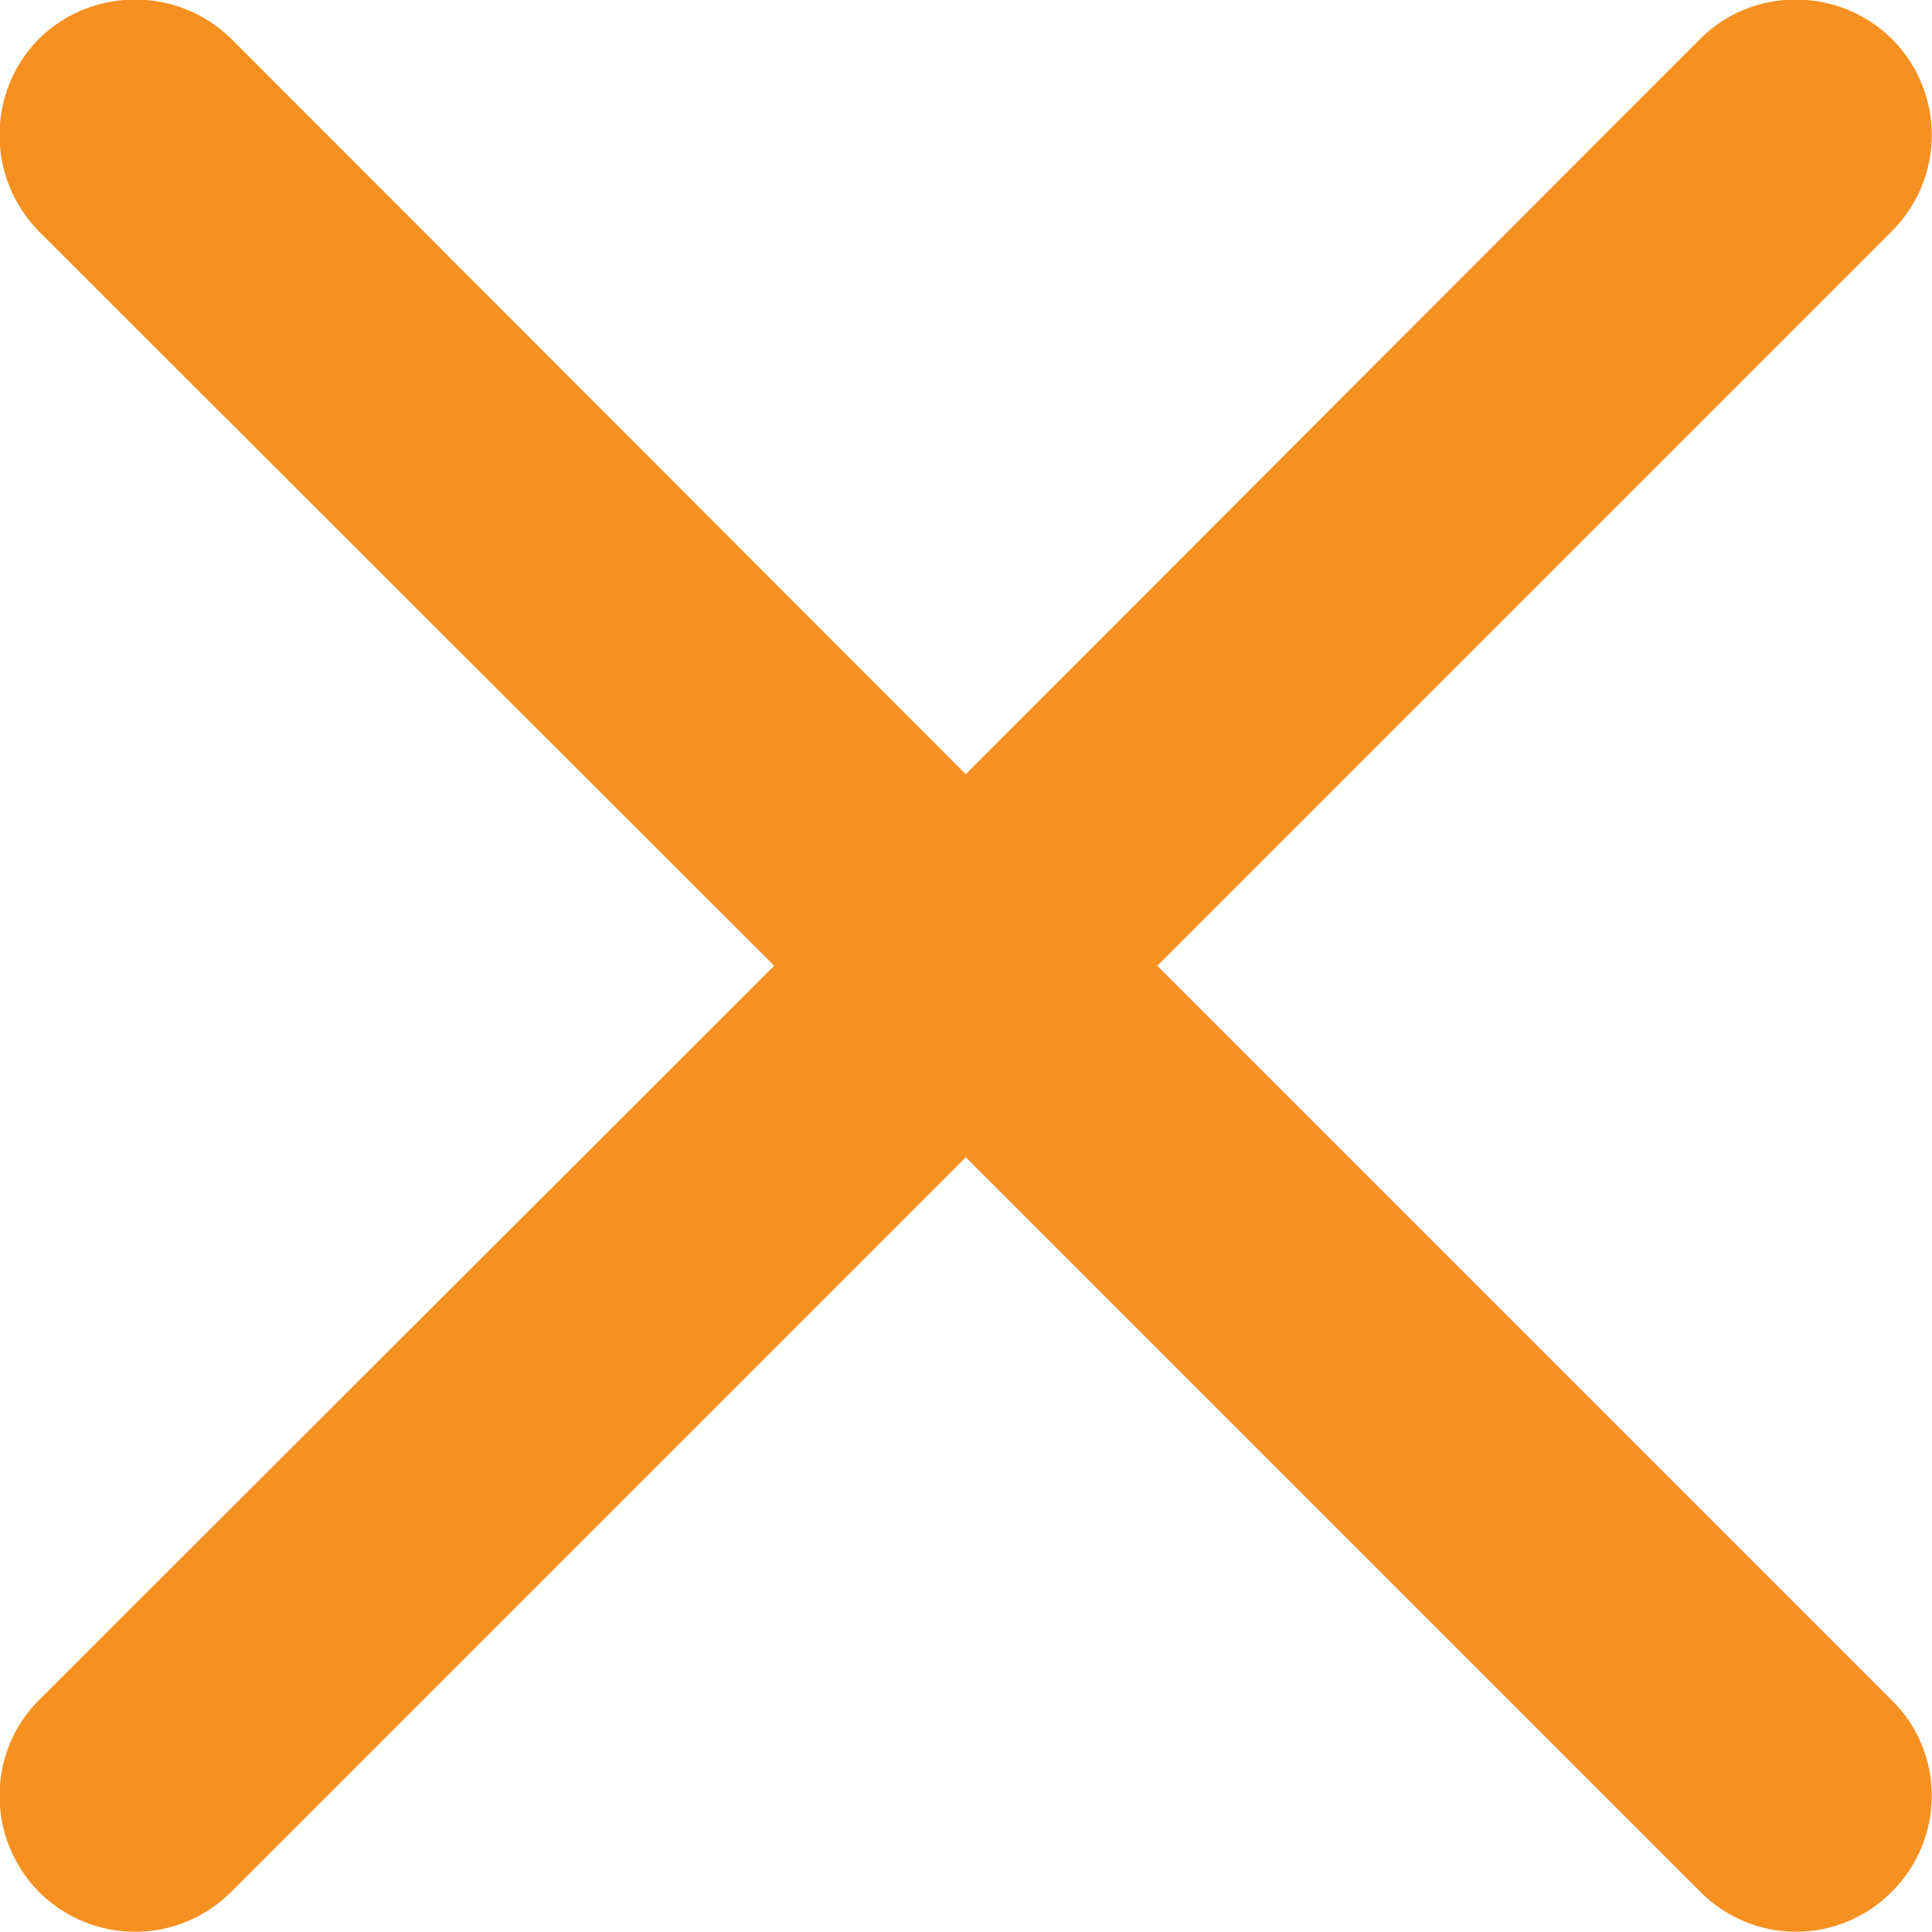 <svg width="21.385" height="21.385" viewBox="0 0 21.385 21.385" fill="none" xmlns="http://www.w3.org/2000/svg" xmlns:xlink="http://www.w3.org/1999/xlink">
	<desc>
			Created with Pixso.
	</desc>
	<defs/>
	<path id="Vector" d="M18.82 0.43C19.4 -0.15 20.35 -0.15 20.94 0.43C21.53 1.02 21.53 1.97 20.94 2.56L12.81 10.69L20.94 18.82C21.53 19.4 21.53 20.35 20.94 20.94C20.35 21.53 19.41 21.53 18.82 20.94L10.69 12.81L2.56 20.94C1.97 21.53 1.02 21.53 0.43 20.94C-0.15 20.35 -0.15 19.4 0.43 18.82L8.57 10.69L0.43 2.56C-0.15 1.97 -0.15 1.02 0.43 0.43C1.02 -0.15 1.97 -0.15 2.56 0.43L10.69 8.57L18.82 0.43Z" fill="#F69020" fill-opacity="1" fill-rule="evenodd"/>
</svg>
